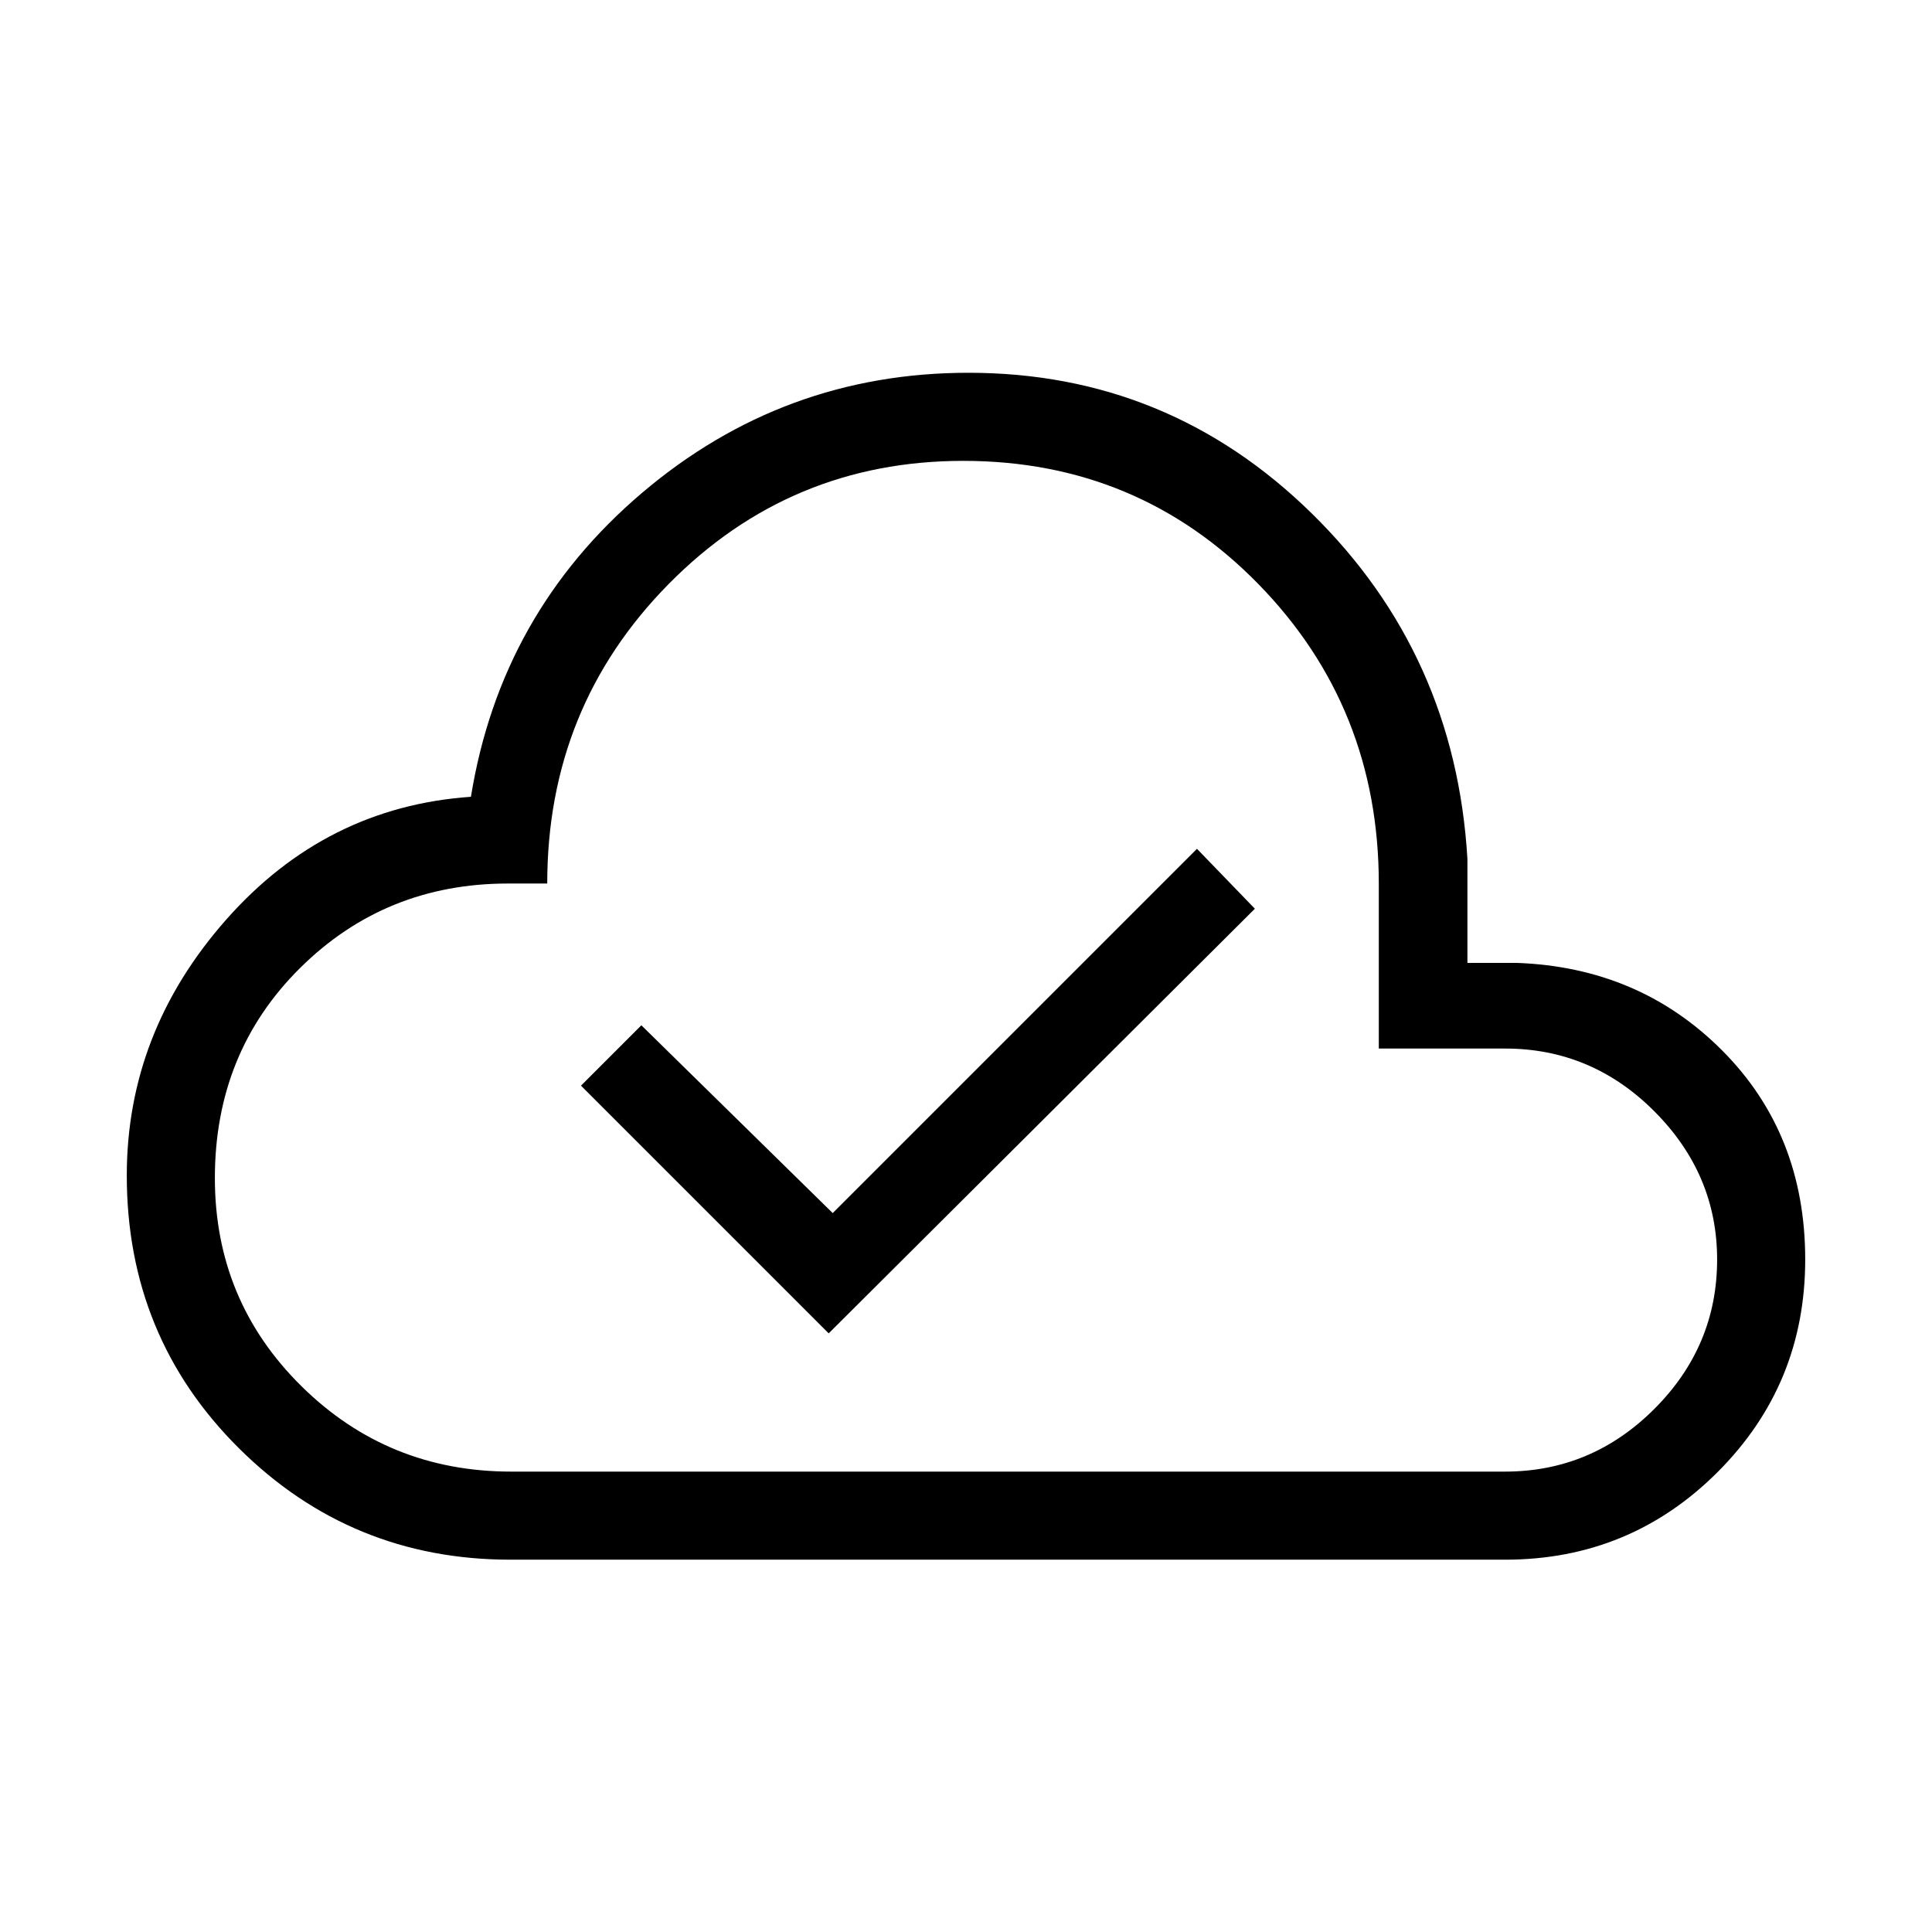 <svg xmlns="http://www.w3.org/2000/svg" height="48" viewBox="0 -960 960 960" width="48"><path d="m411.77-297.46 211.77-211-28.77-29.77-181 181-95.08-93.31-30 30 123.08 123.08ZM253.62-185q-79.18 0-134.9-55.37T63-375.88q0-71.27 49.46-127.24 49.46-55.96 121.54-60.96 14.77-91.3 85.01-151 70.25-59.69 162.22-59.69 99.39 0 170.65 69.96 71.27 69.96 77.27 171.58v51.69h24.62q60.92 2.23 102.08 43.62Q897-396.54 897-334.15q0 62.09-43.53 105.62T747.85-185H253.62Zm.41-43.77h493.82q43.04 0 74.21-31.17 31.17-31.17 31.17-74.21 0-42.36-31.15-73.6-31.14-31.23-74.15-31.23h-62.81v-81.83q0-87.73-59.83-148.96Q565.46-731 478.65-731q-86.04 0-146.39 61.19-60.34 61.19-60.34 148.83H252.4q-60.96 0-103.3 41.98-42.33 41.98-42.33 104.38 0 60.93 43 103.39t104.26 42.46ZM480-480Z"/></svg>